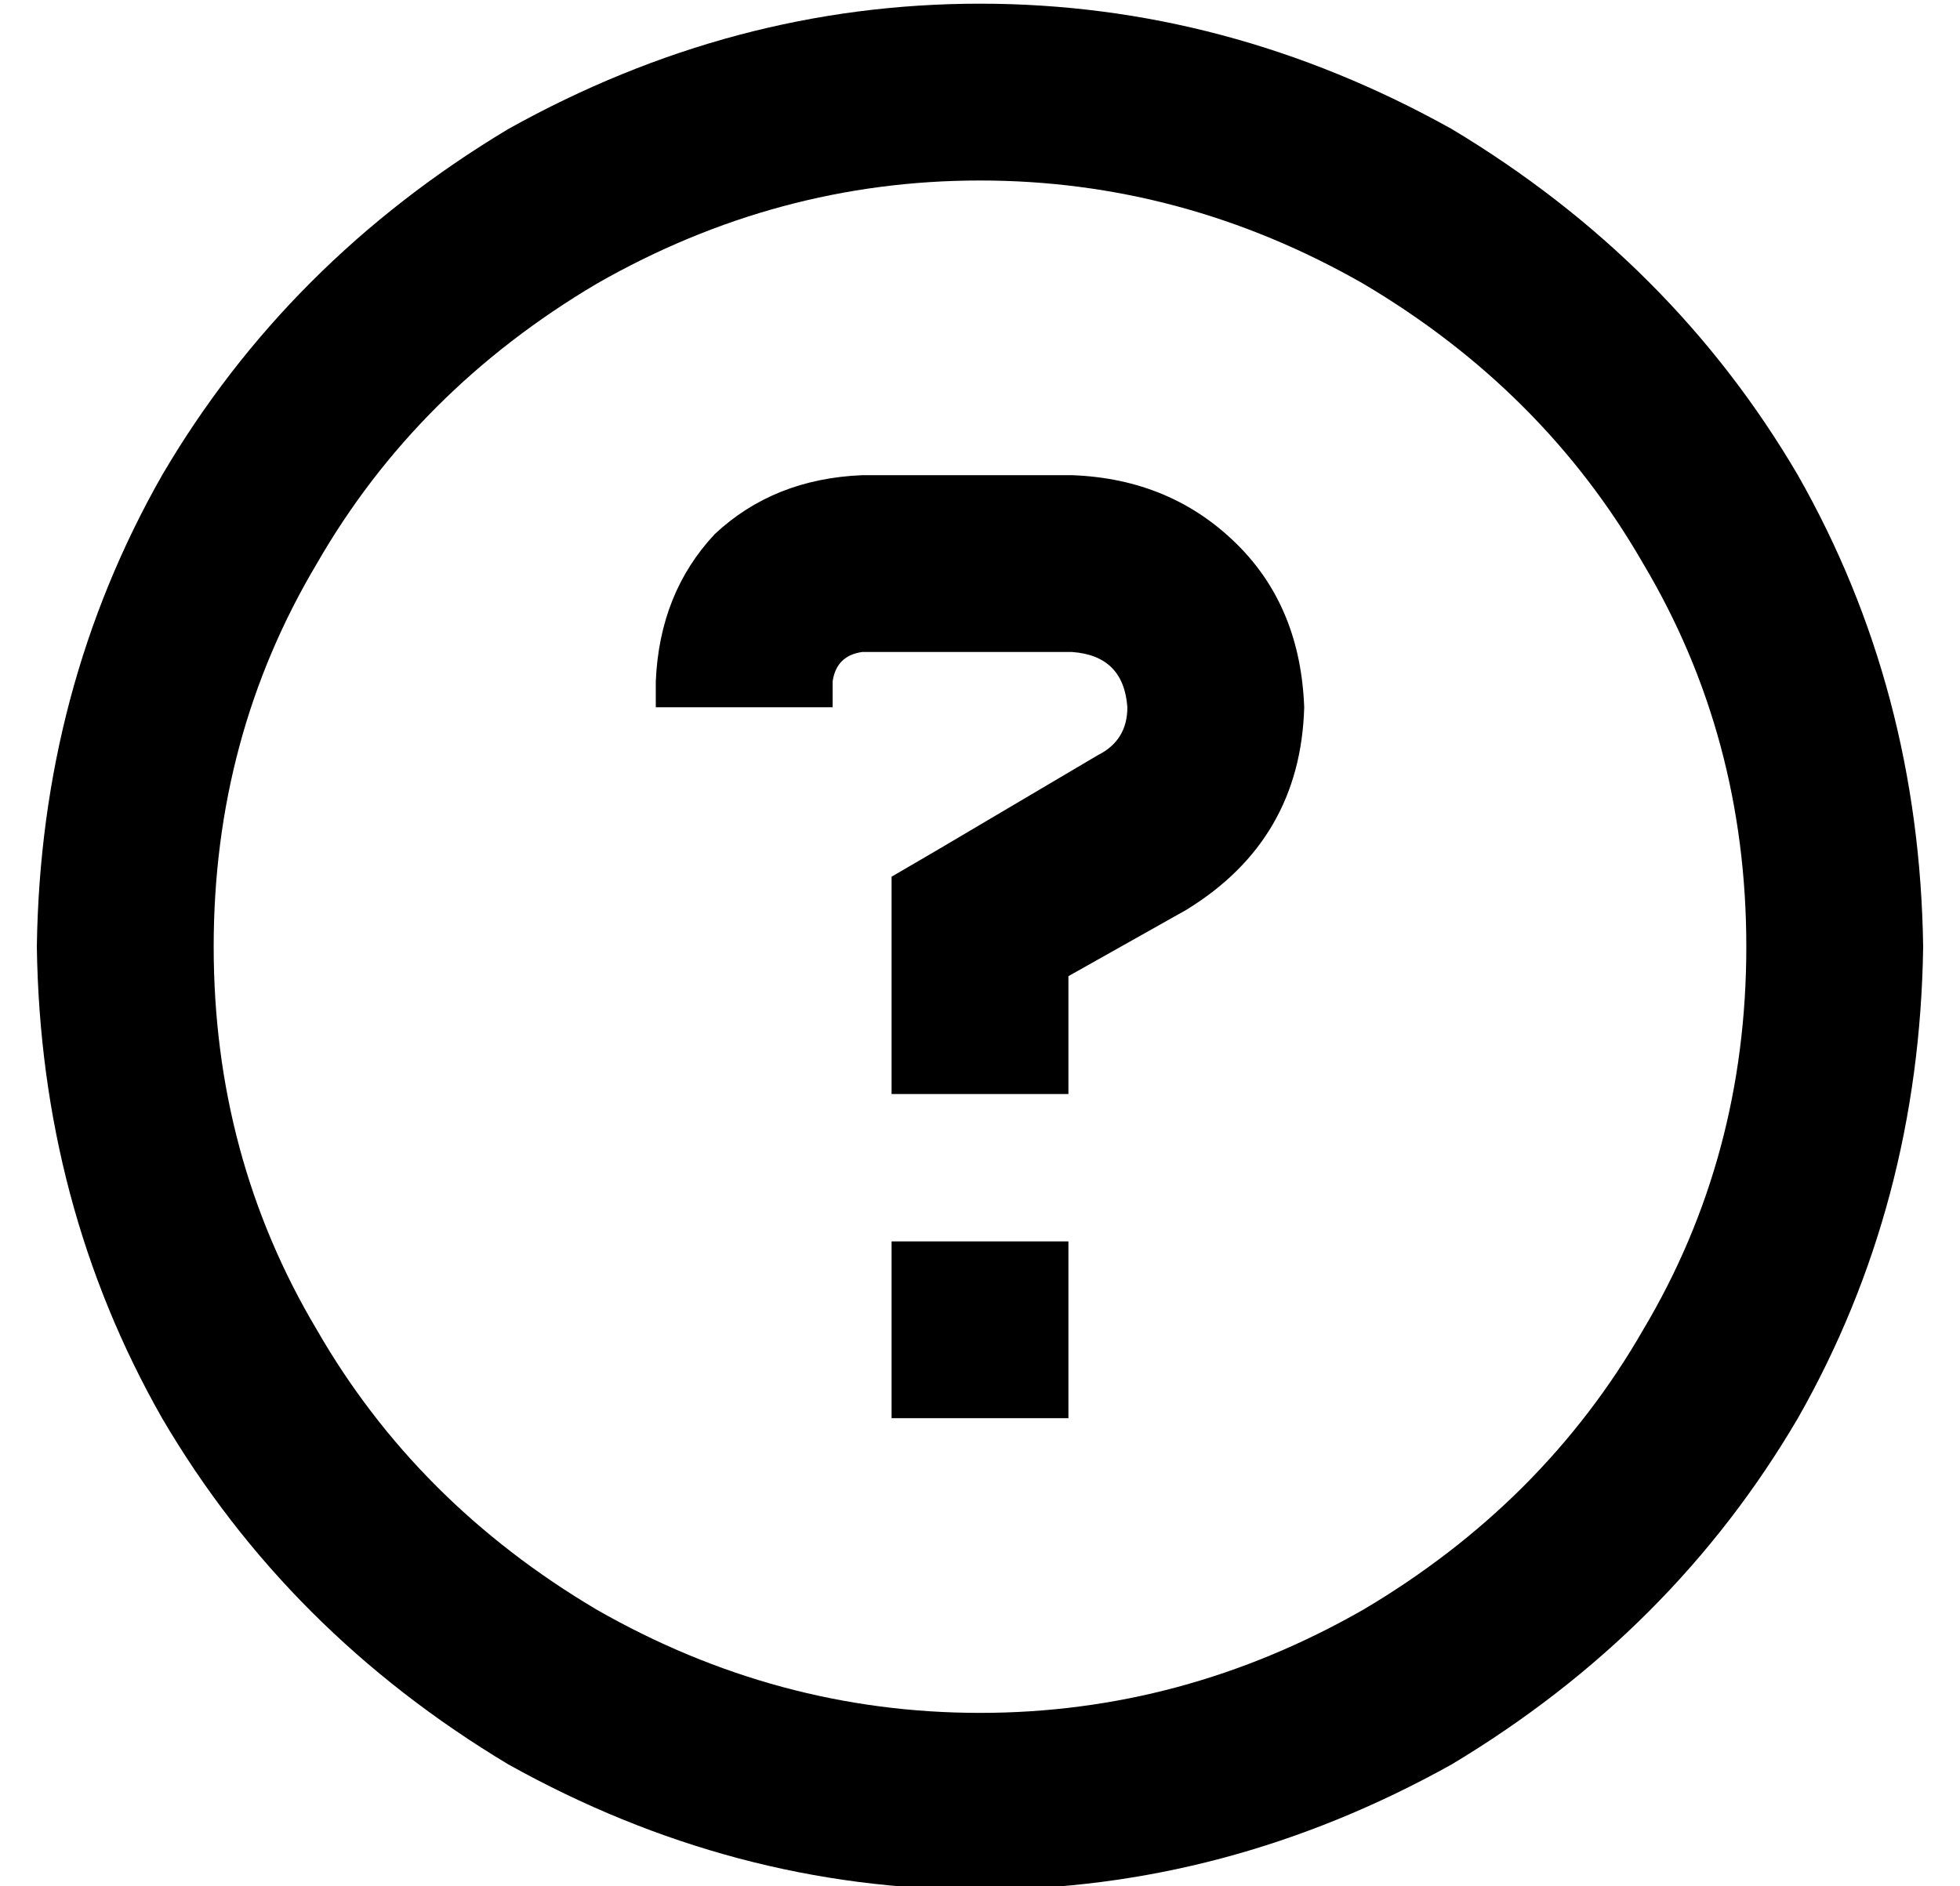 <?xml version="1.0" standalone="no"?>
<!DOCTYPE svg PUBLIC "-//W3C//DTD SVG 1.1//EN" "http://www.w3.org/Graphics/SVG/1.1/DTD/svg11.dtd" >
<svg xmlns="http://www.w3.org/2000/svg" xmlns:xlink="http://www.w3.org/1999/xlink" version="1.1" viewBox="-10 -40 532 512">
   <path fill="currentColor"
d="M464 217q0 -57 -28 -104v0v0q-27 -47 -76 -76q-49 -28 -104 -28t-104 28q-49 29 -76 76q-28 47 -28 104t28 104q27 47 76 76q49 28 104 28t104 -28q49 -29 76 -76q28 -47 28 -104v0zM0 217q1 -70 34 -128v0v0q34 -58 94 -94q61 -34 128 -34t128 34q60 36 94 94
q33 58 34 128q-1 70 -34 128q-34 58 -94 94q-61 34 -128 34t-128 -34q-60 -36 -94 -94q-33 -58 -34 -128v0zM168 145q1 -24 16 -40v0v0q16 -15 40 -16h57v0q27 1 45 19q17 17 18 44q-1 36 -32 55l-32 18v0v8v0v24v0h-48v0v-24v0v-21v0v-14v0l12 -7v0l44 -26v0q8 -4 8 -13
q-1 -14 -15 -15h-57v0q-7 1 -8 8v7v0h-48v0v-7v0zM232 297h48h-48h48v48v0h-48v0v-48v0z" />
</svg>
